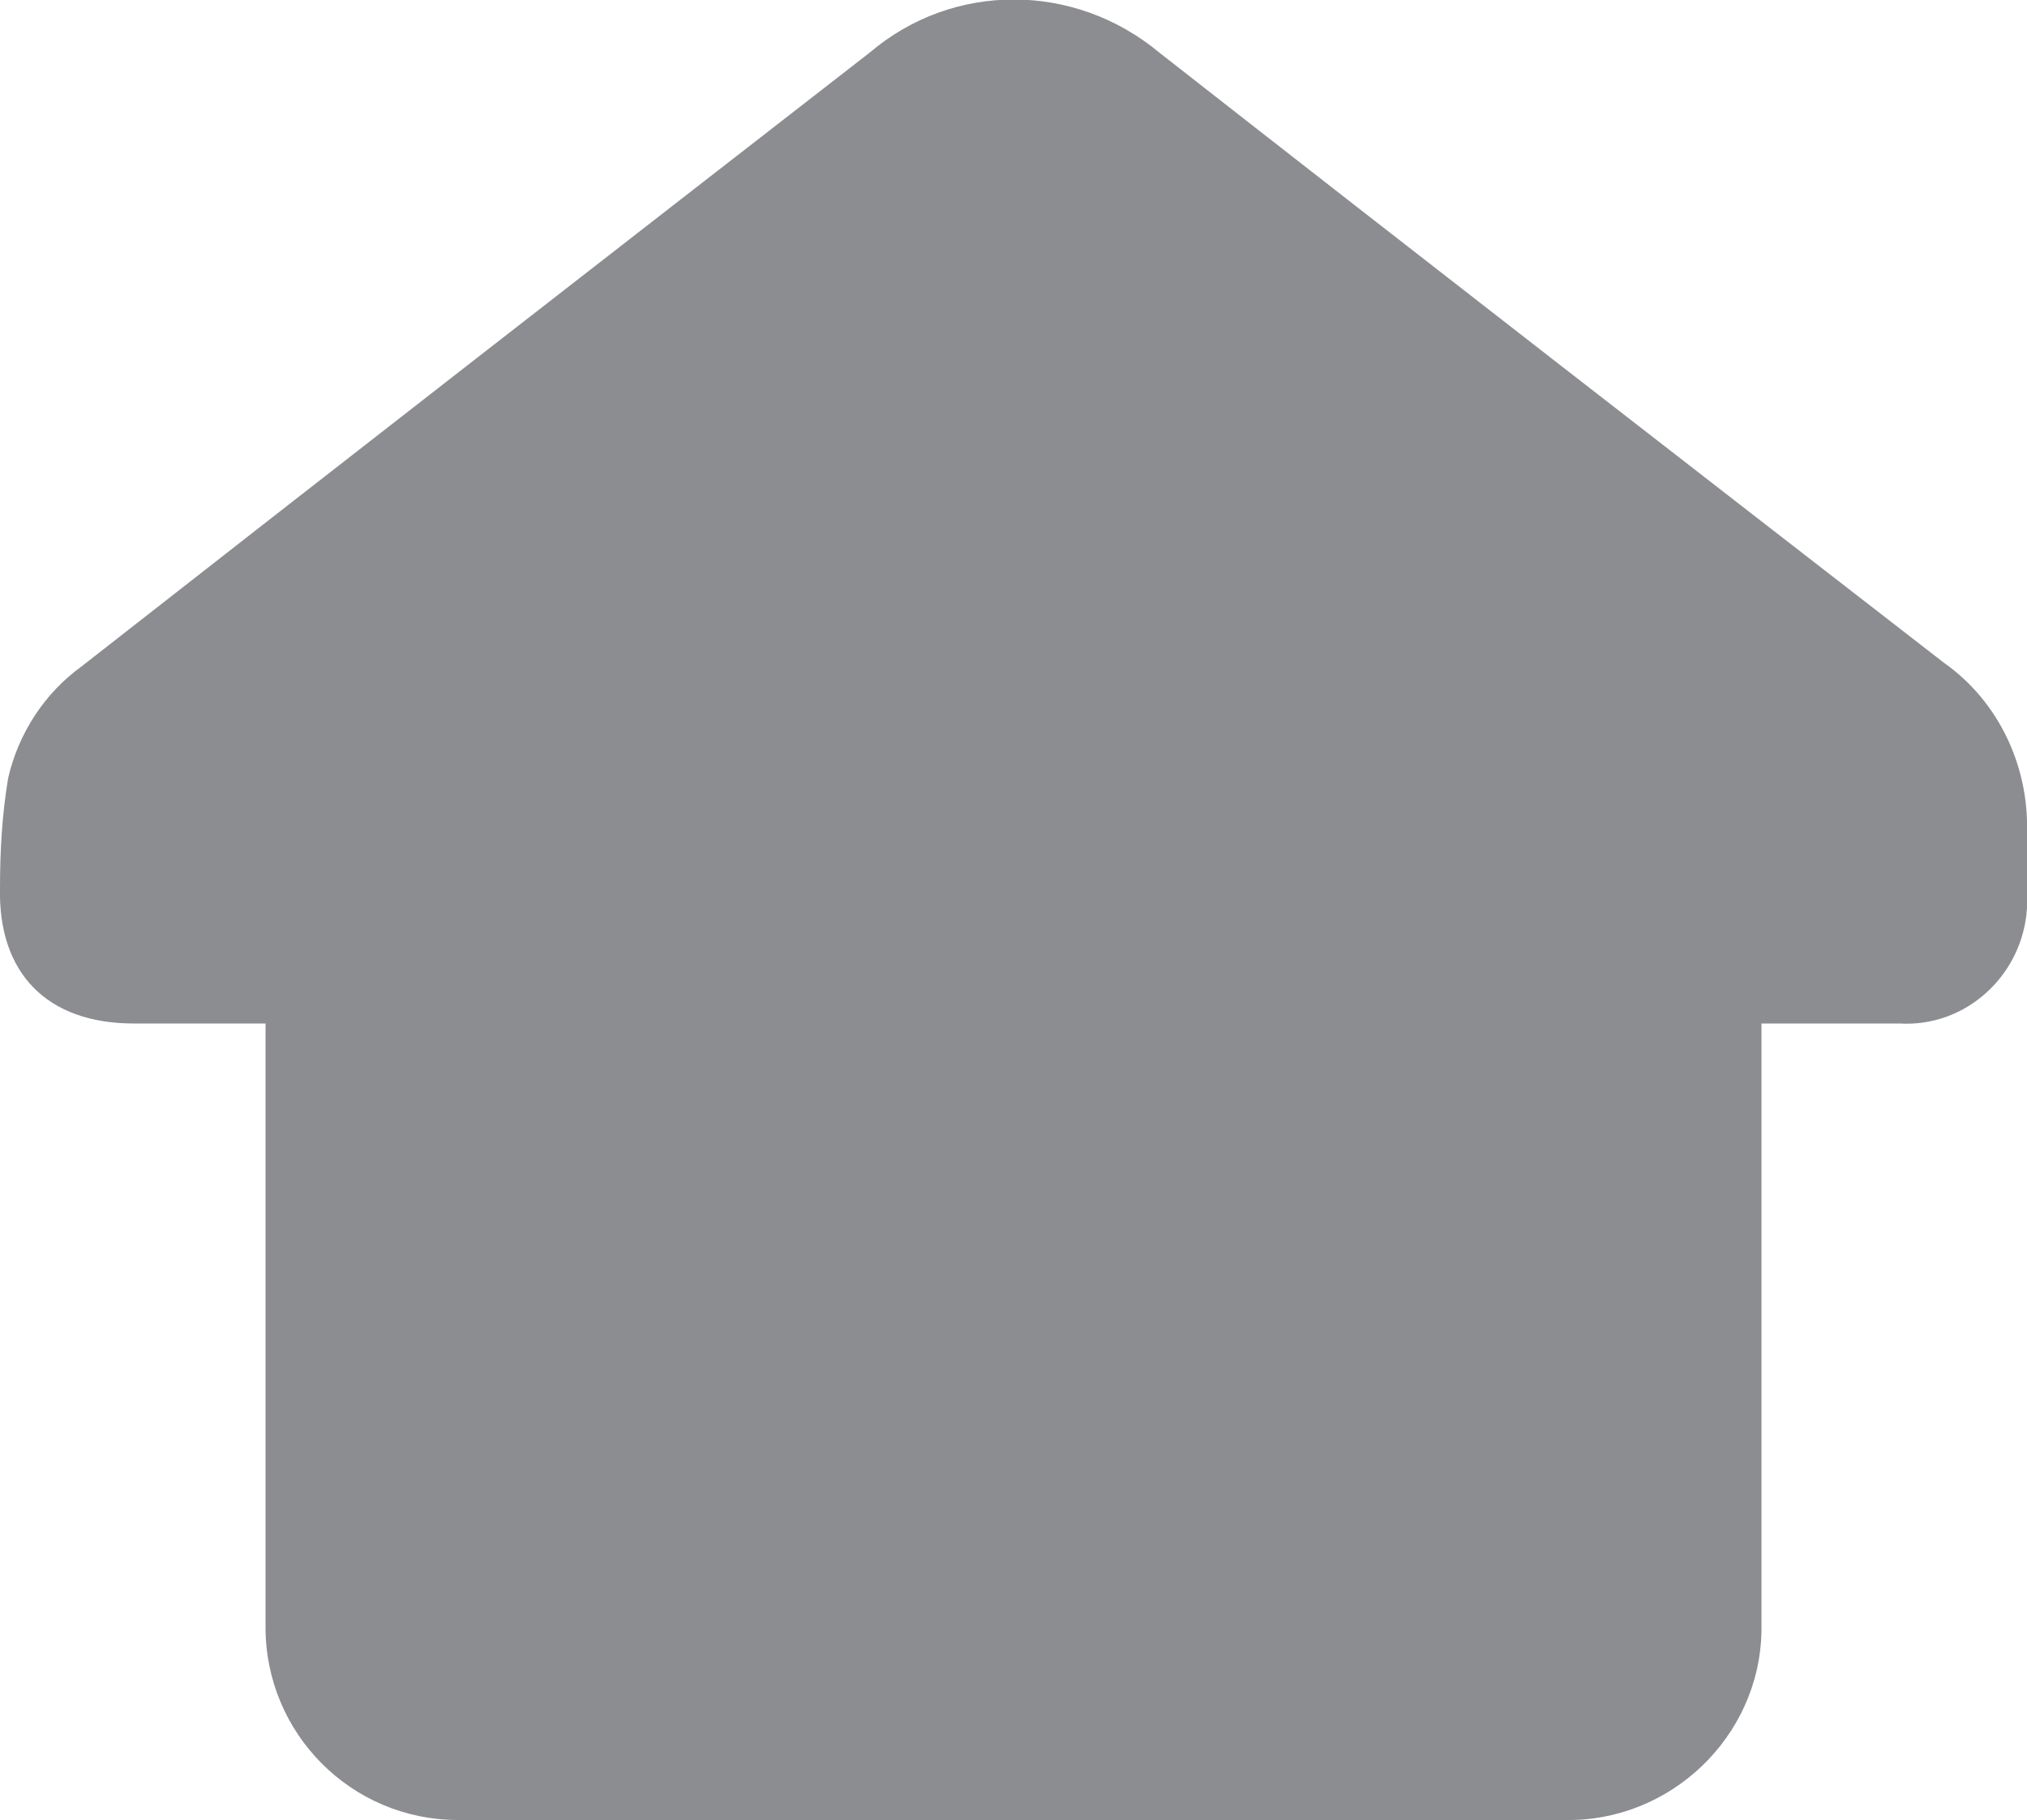 <?xml version="1.0" encoding="utf-8"?>
<!-- Generator: Adobe Illustrator 22.0.1, SVG Export Plug-In . SVG Version: 6.00 Build 0)  -->
<svg version="1.1" id="Layer_1" xmlns="http://www.w3.org/2000/svg" xmlns:xlink="http://www.w3.org/1999/xlink" x="0px" y="0px"
	 viewBox="0 0 100 89.8" style="enable-background:new 0 0 100 89.8;" xml:space="preserve">
<style type="text/css">
	.st0{fill:#8C8D91;}
</style>
<title>Home</title>
<path class="st0" d="M100,41.1c0.1-3.3-1.4-6.5-4.1-8.4c-12.9-10-25.8-20-38.7-30.1C53-0.9,47-0.9,42.9,2.6
	c-13,10.1-26,20.2-38.9,30.3c-1.8,1.3-3.1,3.3-3.6,5.5C0.1,40.2,0,42,0,43.8c-0.1,4.2,2.3,6.7,6.6,6.7c2.1,0,4.3,0,6.5,0v2.2
	c0,4.8,0,9.5,0,14.3v11.6c0,0.1,0,0.2,0,0.2c0,0.5,0,1,0,1.5c0,5.2,4.2,9.5,9.5,9.5c0,0,0,0,0.1,0h11.9h2c0.3,0,0.5,0,0.8,0h39.8
	c5.2,0.1,9.6-4.1,9.7-9.3c0-0.1,0-0.3,0-0.4c0-0.5,0-1,0-1.4c0,0,0-0.1,0-0.2V65.9c0,0,0-0.1,0-0.1c0-4.5,0-9,0-13.5v-1.8
	c2.4,0,4.6,0,6.8,0c3.3,0.2,6.1-2.4,6.3-5.7c0-0.2,0-0.4,0-0.6C100,43.2,100,42.2,100,41.1z"/>
</svg>
